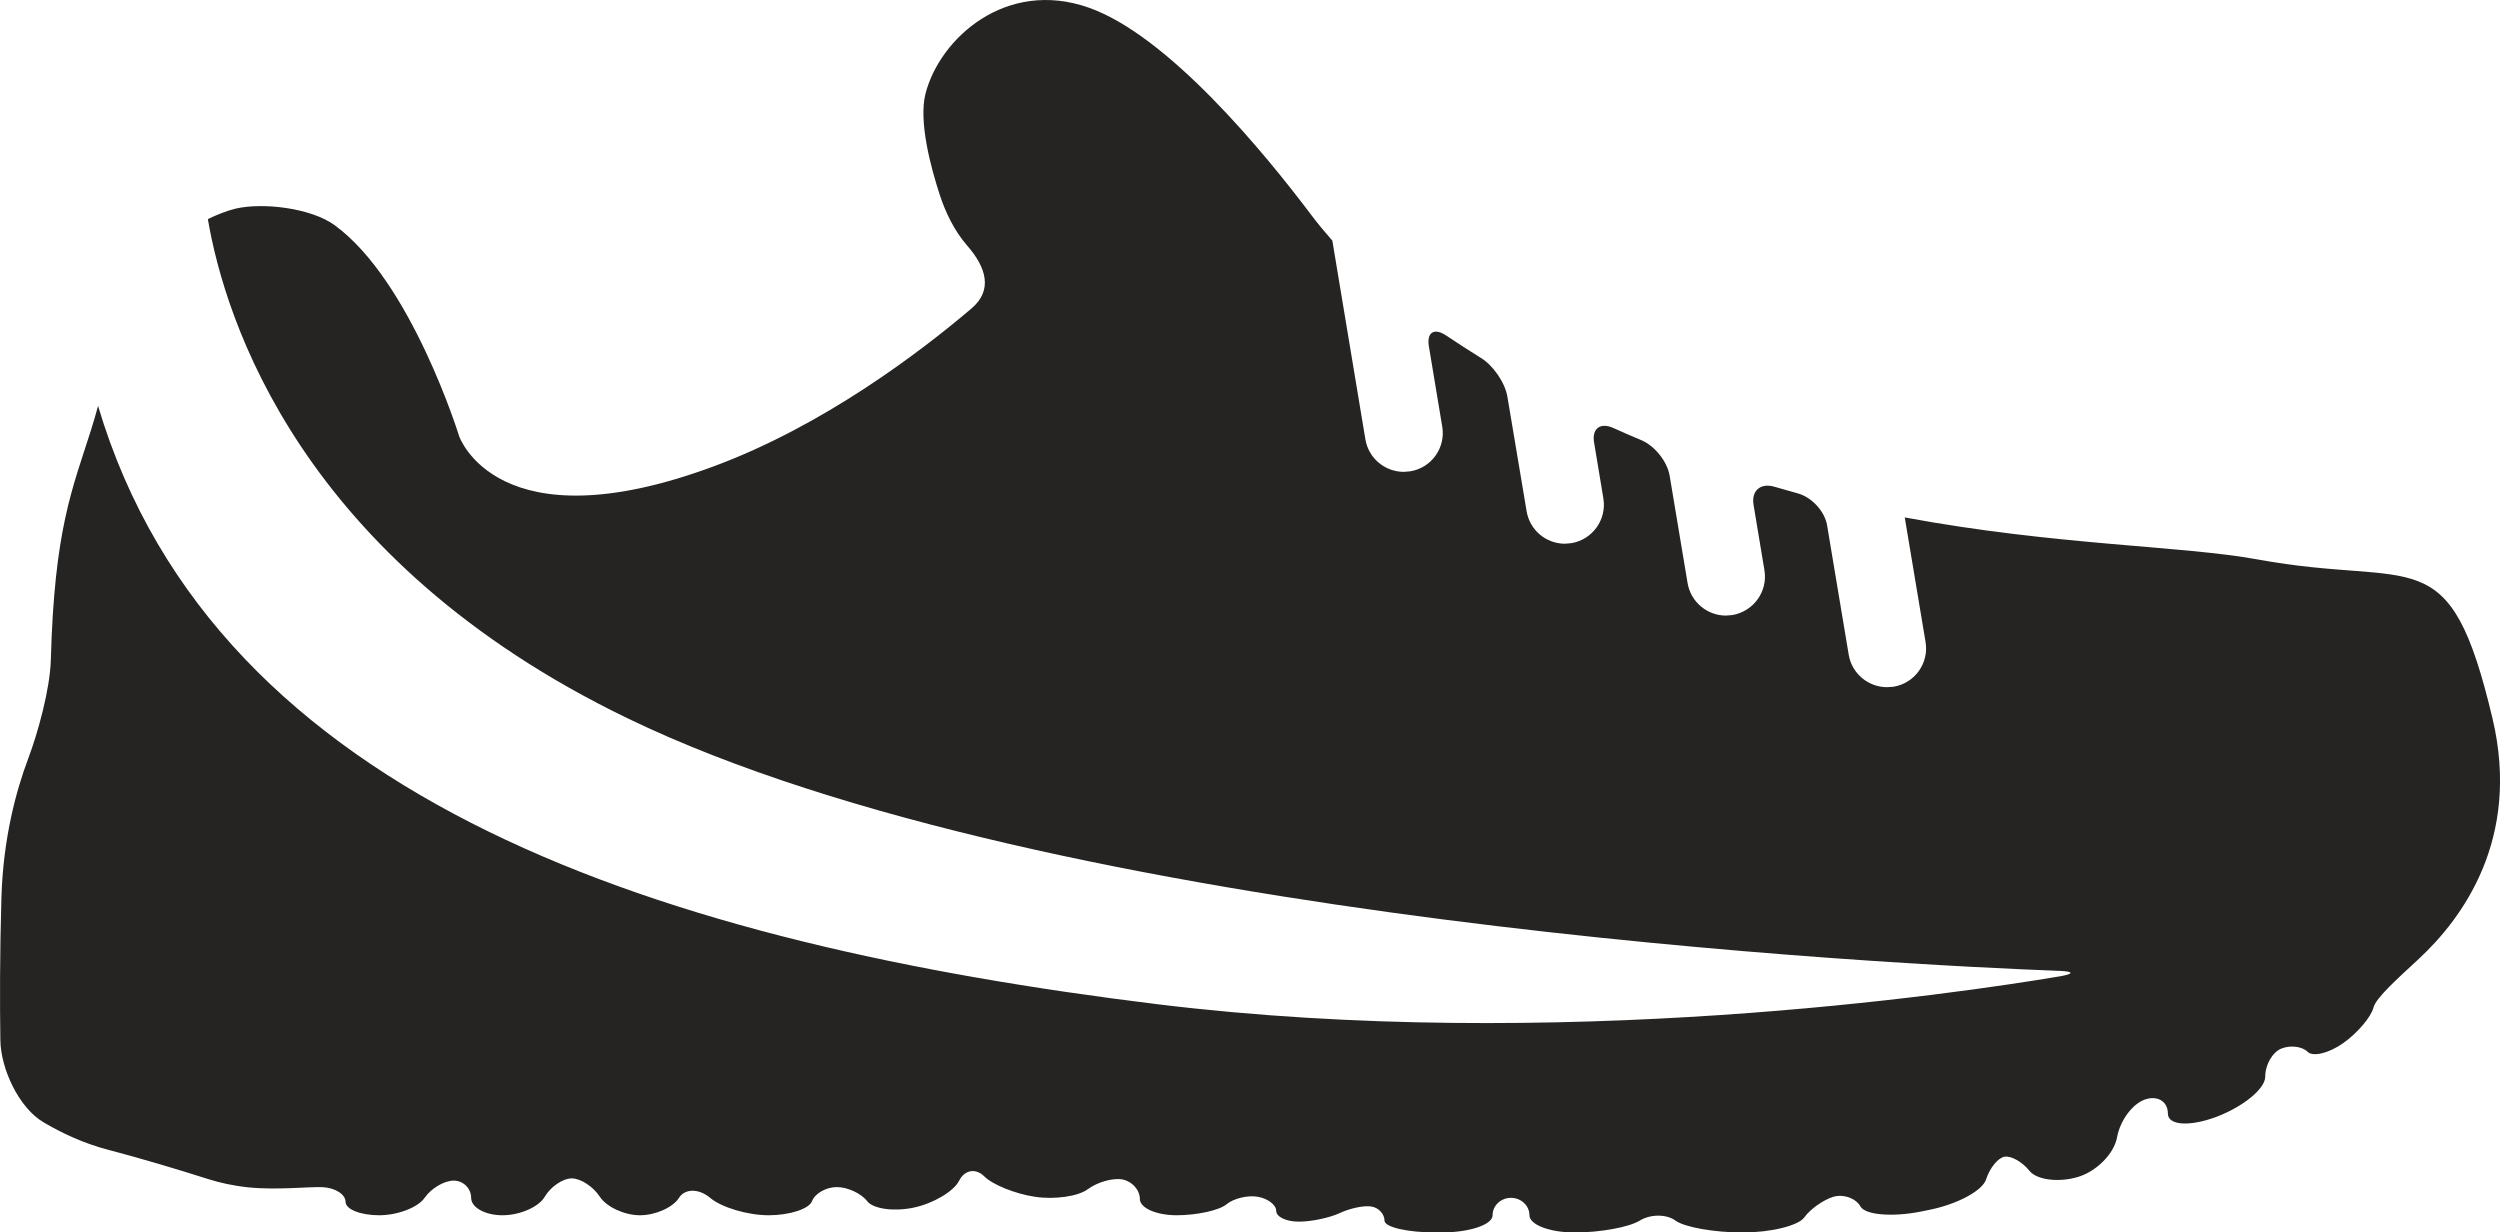 <?xml version="1.0" encoding="UTF-8"?>
<!DOCTYPE svg PUBLIC "-//W3C//DTD SVG 1.0//EN" "http://www.w3.org/TR/2001/REC-SVG-20010904/DTD/svg10.dtd">
<!-- Creator: CorelDRAW X8 -->
<svg xmlns="http://www.w3.org/2000/svg" xml:space="preserve" width="284.163mm" height="140.092mm" version="1.0" style="shape-rendering:geometricPrecision; text-rendering:geometricPrecision; image-rendering:optimizeQuality; fill-rule:evenodd; clip-rule:evenodd"
viewBox="0 0 28144 13875"
 xmlns:xlink="http://www.w3.org/1999/xlink">
 <defs>
  <style type="text/css">
   <![CDATA[
    .fil0 {fill:#252422;fill-rule:nonzero}
   ]]>
  </style>
 </defs>
 <g id="Слой_x0020_1">
  <path class="fil0" d="M25415 6298c-843,-155 -2270,-157 -3972,-473l234 1401c41,239 -121,465 -360,505l-73 5c-210,0 -396,-151 -432,-366l-243 -1455c-26,-160 -175,-319 -331,-361 -87,-25 -175,-49 -264,-75 -156,-45 -260,46 -233,205l122 734c41,239 -121,464 -360,506l-73 6c-210,0 -396,-152 -432,-367l-202 -1209c-27,-160 -170,-337 -319,-399 -105,-44 -210,-89 -315,-137 -147,-66 -244,7 -216,166l104 626c40,239 -122,465 -361,505l-72 6c-210,0 -396,-152 -431,-366l-216 -1287c-26,-160 -161,-355 -298,-438 -131,-82 -262,-166 -392,-253 -134,-90 -221,-36 -194,123l150 902c41,239 -121,465 -360,504l-72 6c-211,0 -397,-151 -433,-366l-372 -2237c-88,-100 -168,-197 -232,-282 -539,-717 -1617,-2025 -2508,-2340 -932,-330 -1679,343 -1840,967 -80,313 60,833 161,1141 62,190 159,398 308,570 213,243 294,501 47,709 -576,490 -1667,1320 -2903,1777 -2436,902 -2863,-340 -2863,-340 0,0 -539,-1748 -1402,-2376 -261,-191 -802,-259 -1116,-186 -111,28 -213,70 -311,118 192,1124 1037,3840 4730,5622 4789,2313 14329,2774 16117,2841 161,6 163,34 4,61 -1164,196 -5676,864 -10164,314 -5517,-678 -10594,-2265 -11923,-6735 -27,97 -53,188 -78,267 -215,676 -414,1126 -454,2594 -9,323 -142,811 -256,1113 -136,362 -280,896 -300,1556 -19,656 -18,1216 -12,1607 3,322 207,763 485,927 199,118 451,239 740,313 313,81 798,225 1106,324 134,43 289,78 461,96 322,33 697,-10 839,-2 141,8 255,82 255,165 0,84 169,151 378,151 209,0 437,-88 511,-195 74,-108 222,-195 329,-195 108,0 196,88 196,195 0,108 158,195 353,195 195,0 408,-93 475,-208 67,-114 204,-207 305,-207 100,0 242,93 316,207 75,114 276,208 451,208 175,0 371,-88 439,-195 67,-108 225,-108 353,0 128,108 423,195 657,195 236,0 454,-71 488,-158 33,-88 159,-159 280,-159 121,0 274,71 342,159 67,87 301,119 523,72 222,-47 451,-183 512,-304 61,-121 186,-143 281,-49 93,94 349,198 572,231 222,34 489,-5 596,-86 108,-80 283,-129 389,-109 109,21 196,118 196,220 0,101 185,183 414,183 229,0 479,-55 561,-123 81,-67 239,-105 353,-85 114,20 207,91 207,159 0,67 113,121 255,121 142,0 350,-44 463,-98 115,-53 273,-87 354,-72 81,12 147,84 147,158 0,75 261,134 584,134l49 0c323,0 584,-87 584,-194 0,-109 93,-196 207,-196 114,0 208,88 208,196 0,107 228,194 511,194 282,0 610,-59 731,-134 121,-74 301,-74 402,0 101,75 439,134 755,134 316,0 628,-76 695,-170 68,-94 215,-198 328,-232 115,-33 252,16 305,110 54,94 354,120 672,58l94 -19c317,-62 607,-216 647,-344 41,-128 134,-243 208,-256 74,-13 200,58 280,158 81,102 321,134 536,73 215,-60 417,-262 451,-450 34,-189 175,-379 317,-426 141,-47 255,24 255,159 0,134 245,150 547,37 304,-116 549,-317 549,-452 0,-135 82,-277 183,-317 101,-40 232,-24 293,36 59,61 240,18 402,-97 161,-114 314,-294 341,-401 27,-109 276,-330 513,-550 488,-454 1147,-1348 827,-2702 -488,-2059 -854,-1463 -2645,-1792z"/>
 </g>
</svg>

